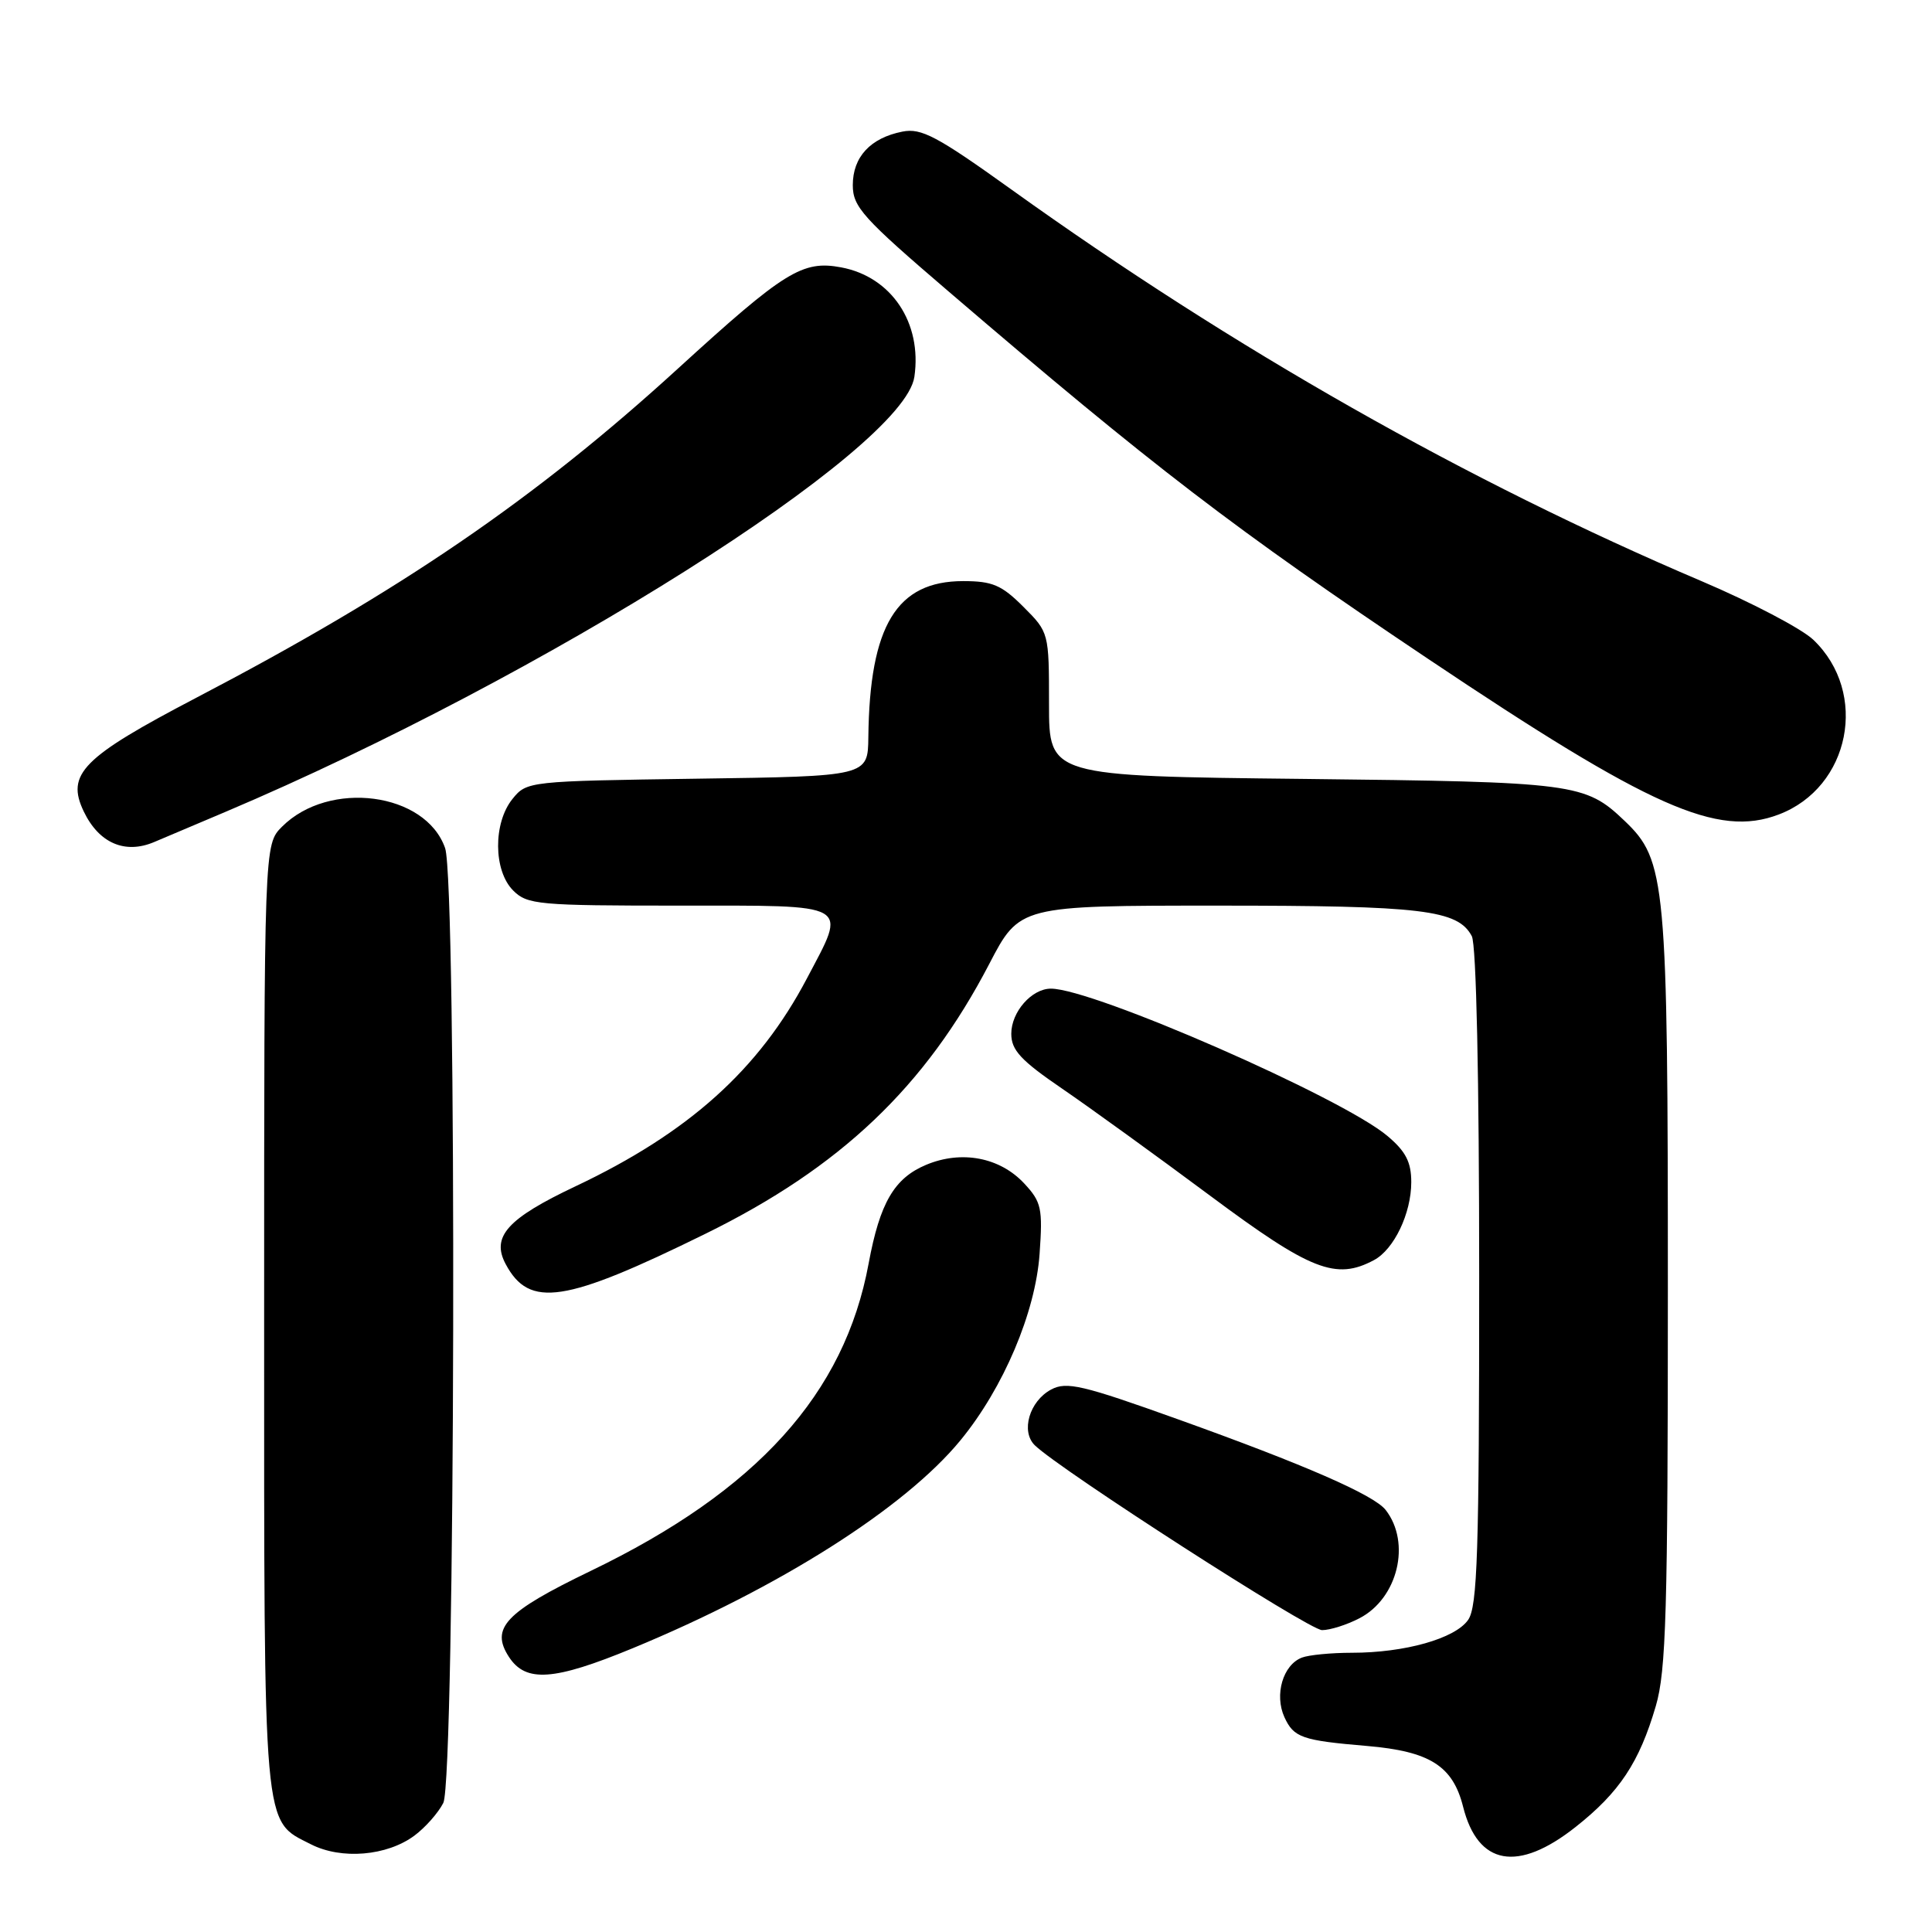 <?xml version="1.0" encoding="UTF-8" standalone="no"?>
<!DOCTYPE svg PUBLIC "-//W3C//DTD SVG 1.1//EN" "http://www.w3.org/Graphics/SVG/1.1/DTD/svg11.dtd" >
<svg xmlns="http://www.w3.org/2000/svg" xmlns:xlink="http://www.w3.org/1999/xlink" version="1.1" viewBox="0 0 256 256">
 <g >
 <path fill="currentColor"
d=" M 54.91 243.23 C 56.34 242.17 58.06 240.23 58.74 238.90 C 60.33 235.80 60.56 116.91 58.98 112.38 C 56.40 104.98 43.61 103.30 37.37 109.54 C 35.00 111.91 35.00 111.91 35.00 174.50 C 35.00 243.44 34.79 241.12 41.20 244.38 C 45.24 246.44 51.27 245.93 54.91 243.23 Z  M 208.78 242.08 C 214.59 237.49 217.21 233.54 219.40 226.07 C 220.77 221.42 221.00 213.50 221.00 171.00 C 221.00 116.68 220.75 114.00 215.27 108.77 C 210.04 103.78 208.74 103.61 172.75 103.21 C 139.00 102.84 139.00 102.84 139.00 93.32 C 139.00 83.83 138.99 83.79 135.60 80.40 C 132.72 77.52 131.50 77.00 127.62 77.00 C 118.81 77.00 115.23 82.89 115.06 97.68 C 115.00 102.86 115.00 102.86 92.41 103.18 C 70.05 103.50 69.80 103.52 67.91 105.86 C 65.33 109.05 65.37 115.37 68.00 118.00 C 69.87 119.87 71.33 120.00 90.00 120.00 C 113.08 120.00 112.25 119.53 106.93 129.63 C 100.57 141.73 91.25 150.10 76.26 157.19 C 67.21 161.47 65.06 163.87 67.01 167.51 C 70.15 173.38 74.82 172.66 93.50 163.47 C 111.38 154.68 122.60 144.01 131.07 127.75 C 135.10 120.00 135.10 120.00 161.40 120.00 C 188.52 120.00 193.16 120.56 195.02 124.04 C 195.62 125.15 196.00 142.85 196.00 169.21 C 196.00 205.70 195.77 212.89 194.53 214.65 C 192.81 217.12 186.14 219.00 179.14 219.00 C 176.40 219.00 173.42 219.29 172.51 219.64 C 170.00 220.60 168.84 224.56 170.19 227.53 C 171.43 230.24 172.51 230.62 181.14 231.35 C 189.46 232.06 192.51 233.99 193.87 239.41 C 195.83 247.19 201.12 248.14 208.78 242.08 Z  M 83.81 218.41 C 103.26 210.38 119.93 199.80 127.28 190.83 C 132.97 183.89 137.20 173.91 137.75 166.15 C 138.18 160.10 137.99 159.26 135.72 156.82 C 132.49 153.35 127.42 152.38 122.73 154.34 C 118.49 156.11 116.59 159.38 115.10 167.41 C 111.91 184.70 100.31 197.53 78.26 208.16 C 66.93 213.63 64.94 215.73 67.45 219.57 C 69.68 222.97 73.39 222.71 83.81 218.41 Z  M 180.13 214.43 C 185.22 211.80 187.00 204.44 183.61 200.08 C 182.05 198.08 172.85 194.07 156.05 188.05 C 143.42 183.52 141.32 183.03 139.28 184.12 C 136.40 185.66 135.23 189.67 137.12 191.51 C 140.51 194.79 173.46 216.00 175.18 216.00 C 176.24 216.00 178.46 215.30 180.13 214.43 Z  M 182.06 166.97 C 184.72 165.55 187.00 160.77 187.00 156.64 C 187.00 153.98 186.27 152.56 183.83 150.51 C 177.77 145.41 144.84 131.00 139.25 131.00 C 136.71 131.00 134.00 134.08 134.00 136.98 C 134.00 139.15 135.26 140.51 140.75 144.26 C 144.46 146.80 153.28 153.18 160.35 158.44 C 173.68 168.36 177.01 169.67 182.06 166.97 Z  M 29.89 107.57 C 72.05 89.70 119.77 59.56 121.16 49.93 C 122.20 42.77 118.12 36.68 111.47 35.43 C 106.33 34.46 103.96 35.94 89.83 48.84 C 70.91 66.12 53.05 78.33 26.02 92.45 C 10.90 100.36 8.72 102.56 11.10 107.53 C 13.11 111.72 16.56 113.22 20.44 111.57 C 22.12 110.86 26.37 109.06 29.89 107.57 Z  M 235.68 107.93 C 245.17 104.34 247.65 91.81 240.27 84.77 C 238.74 83.31 232.10 79.83 225.50 77.02 C 194.41 63.80 163.52 46.27 134.00 25.10 C 124.14 18.03 122.08 16.94 119.57 17.44 C 115.33 18.28 113.00 20.80 113.00 24.53 C 113.00 27.42 114.32 28.88 125.75 38.67 C 152.86 61.90 163.59 70.12 189.21 87.29 C 218.71 107.06 227.59 111.00 235.68 107.93 Z "/>
</g>
</svg>